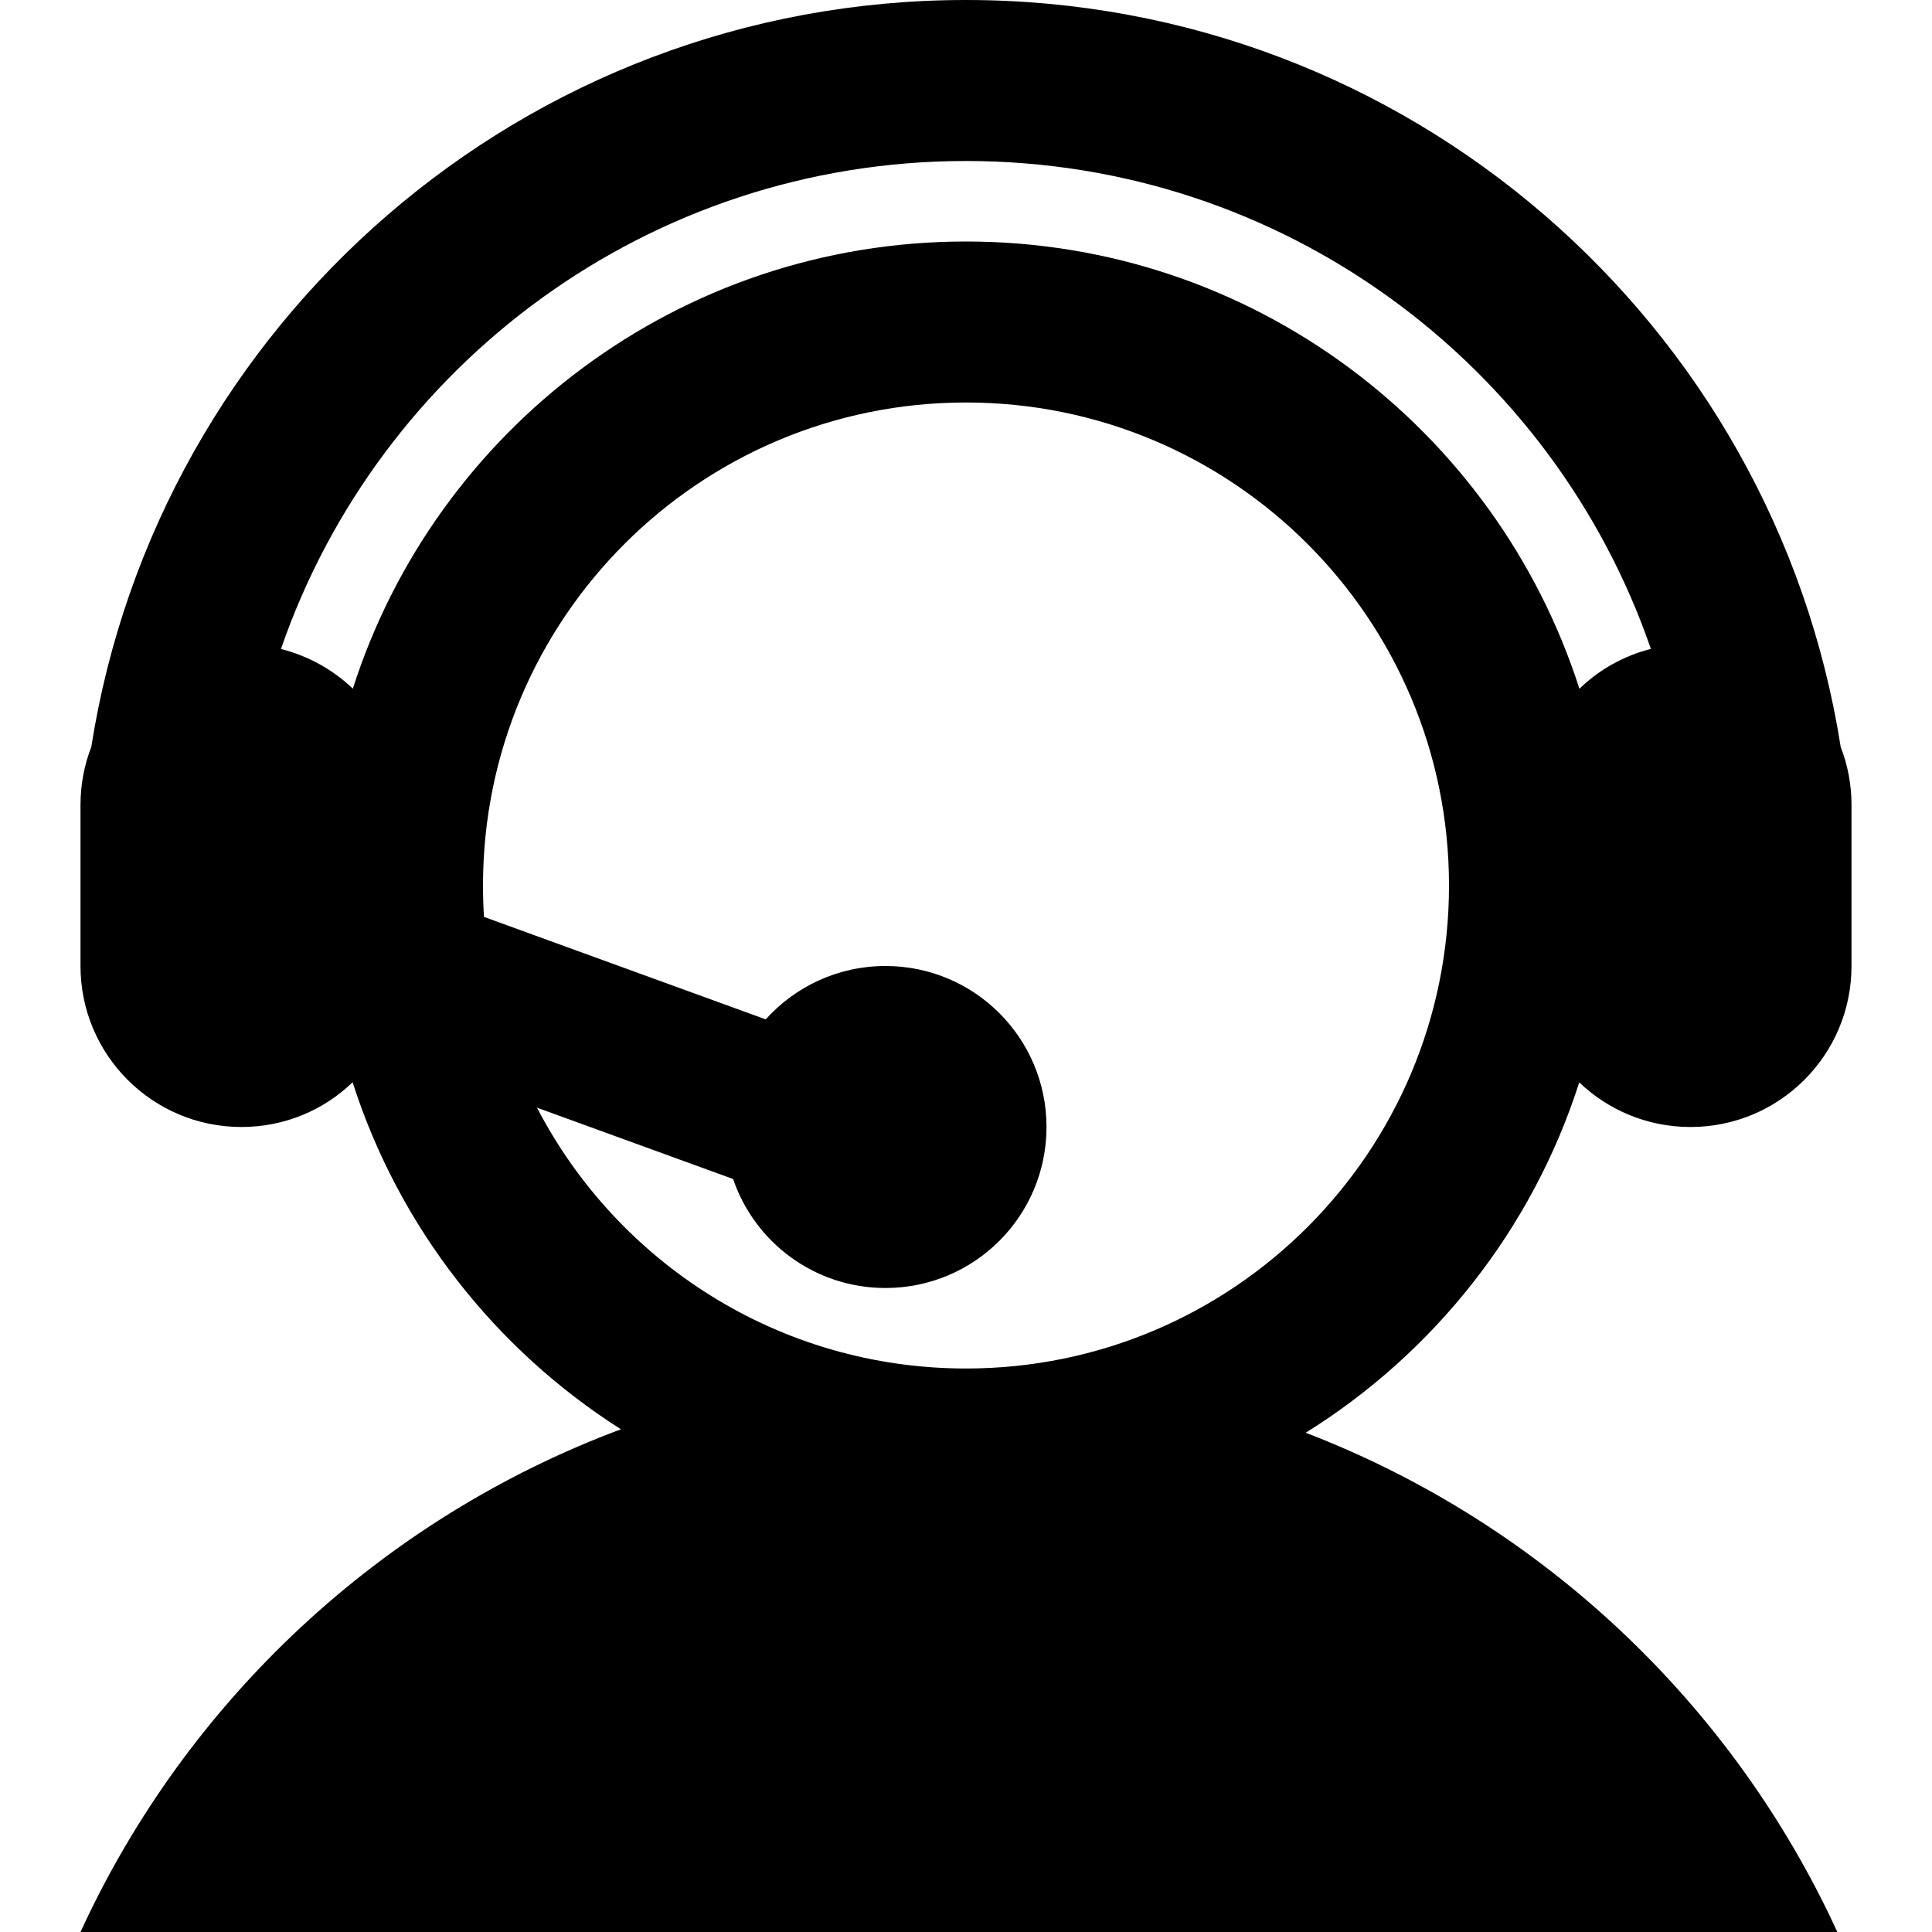 <svg width="1em" height="1em" viewBox="0 0 24 24" fill="none" xmlns="http://www.w3.org/2000/svg">
<path fill-rule="evenodd" clip-rule="evenodd" d="M12 0C17.49 0 22.041 4.022 22.866 9.28C22.953 9.503 23 9.746 23 10V12C23 13.105 22.105 14 21 14C20.464 14 19.977 13.789 19.618 13.446C19.035 15.268 17.815 16.805 16.22 17.798C19.148 18.923 21.522 21.164 22.824 24H1C2.318 21.129 4.735 18.867 7.713 17.755C6.151 16.762 4.956 15.242 4.38 13.444C4.024 13.789 3.536 14 3 14C1.895 14 1 13.105 1 12V10C1 9.746 1.047 9.503 1.134 9.279C1.96 4.022 6.51 0 12 0ZM12 5C8.686 5 6 7.686 6 11C6 11.131 6.004 11.261 6.012 11.39L9.512 12.663C9.878 12.256 10.409 12 11 12C12.105 12 13 12.895 13 14C13 15.105 12.105 16 11 16C10.121 16 9.375 15.434 9.107 14.646L6.671 13.76C7.67 15.685 9.681 17 12 17C15.314 17 18 14.314 18 11C18 7.686 15.314 5 12 5ZM12 2C8.058 2 4.708 4.534 3.49 8.062C3.831 8.148 4.137 8.32 4.383 8.555C5.413 5.333 8.434 3 12 3C15.566 3 18.587 5.333 19.62 8.556C19.863 8.32 20.168 8.147 20.508 8.061C19.292 4.534 15.942 2 12 2Z" fill="currentColor"/>
</svg>
